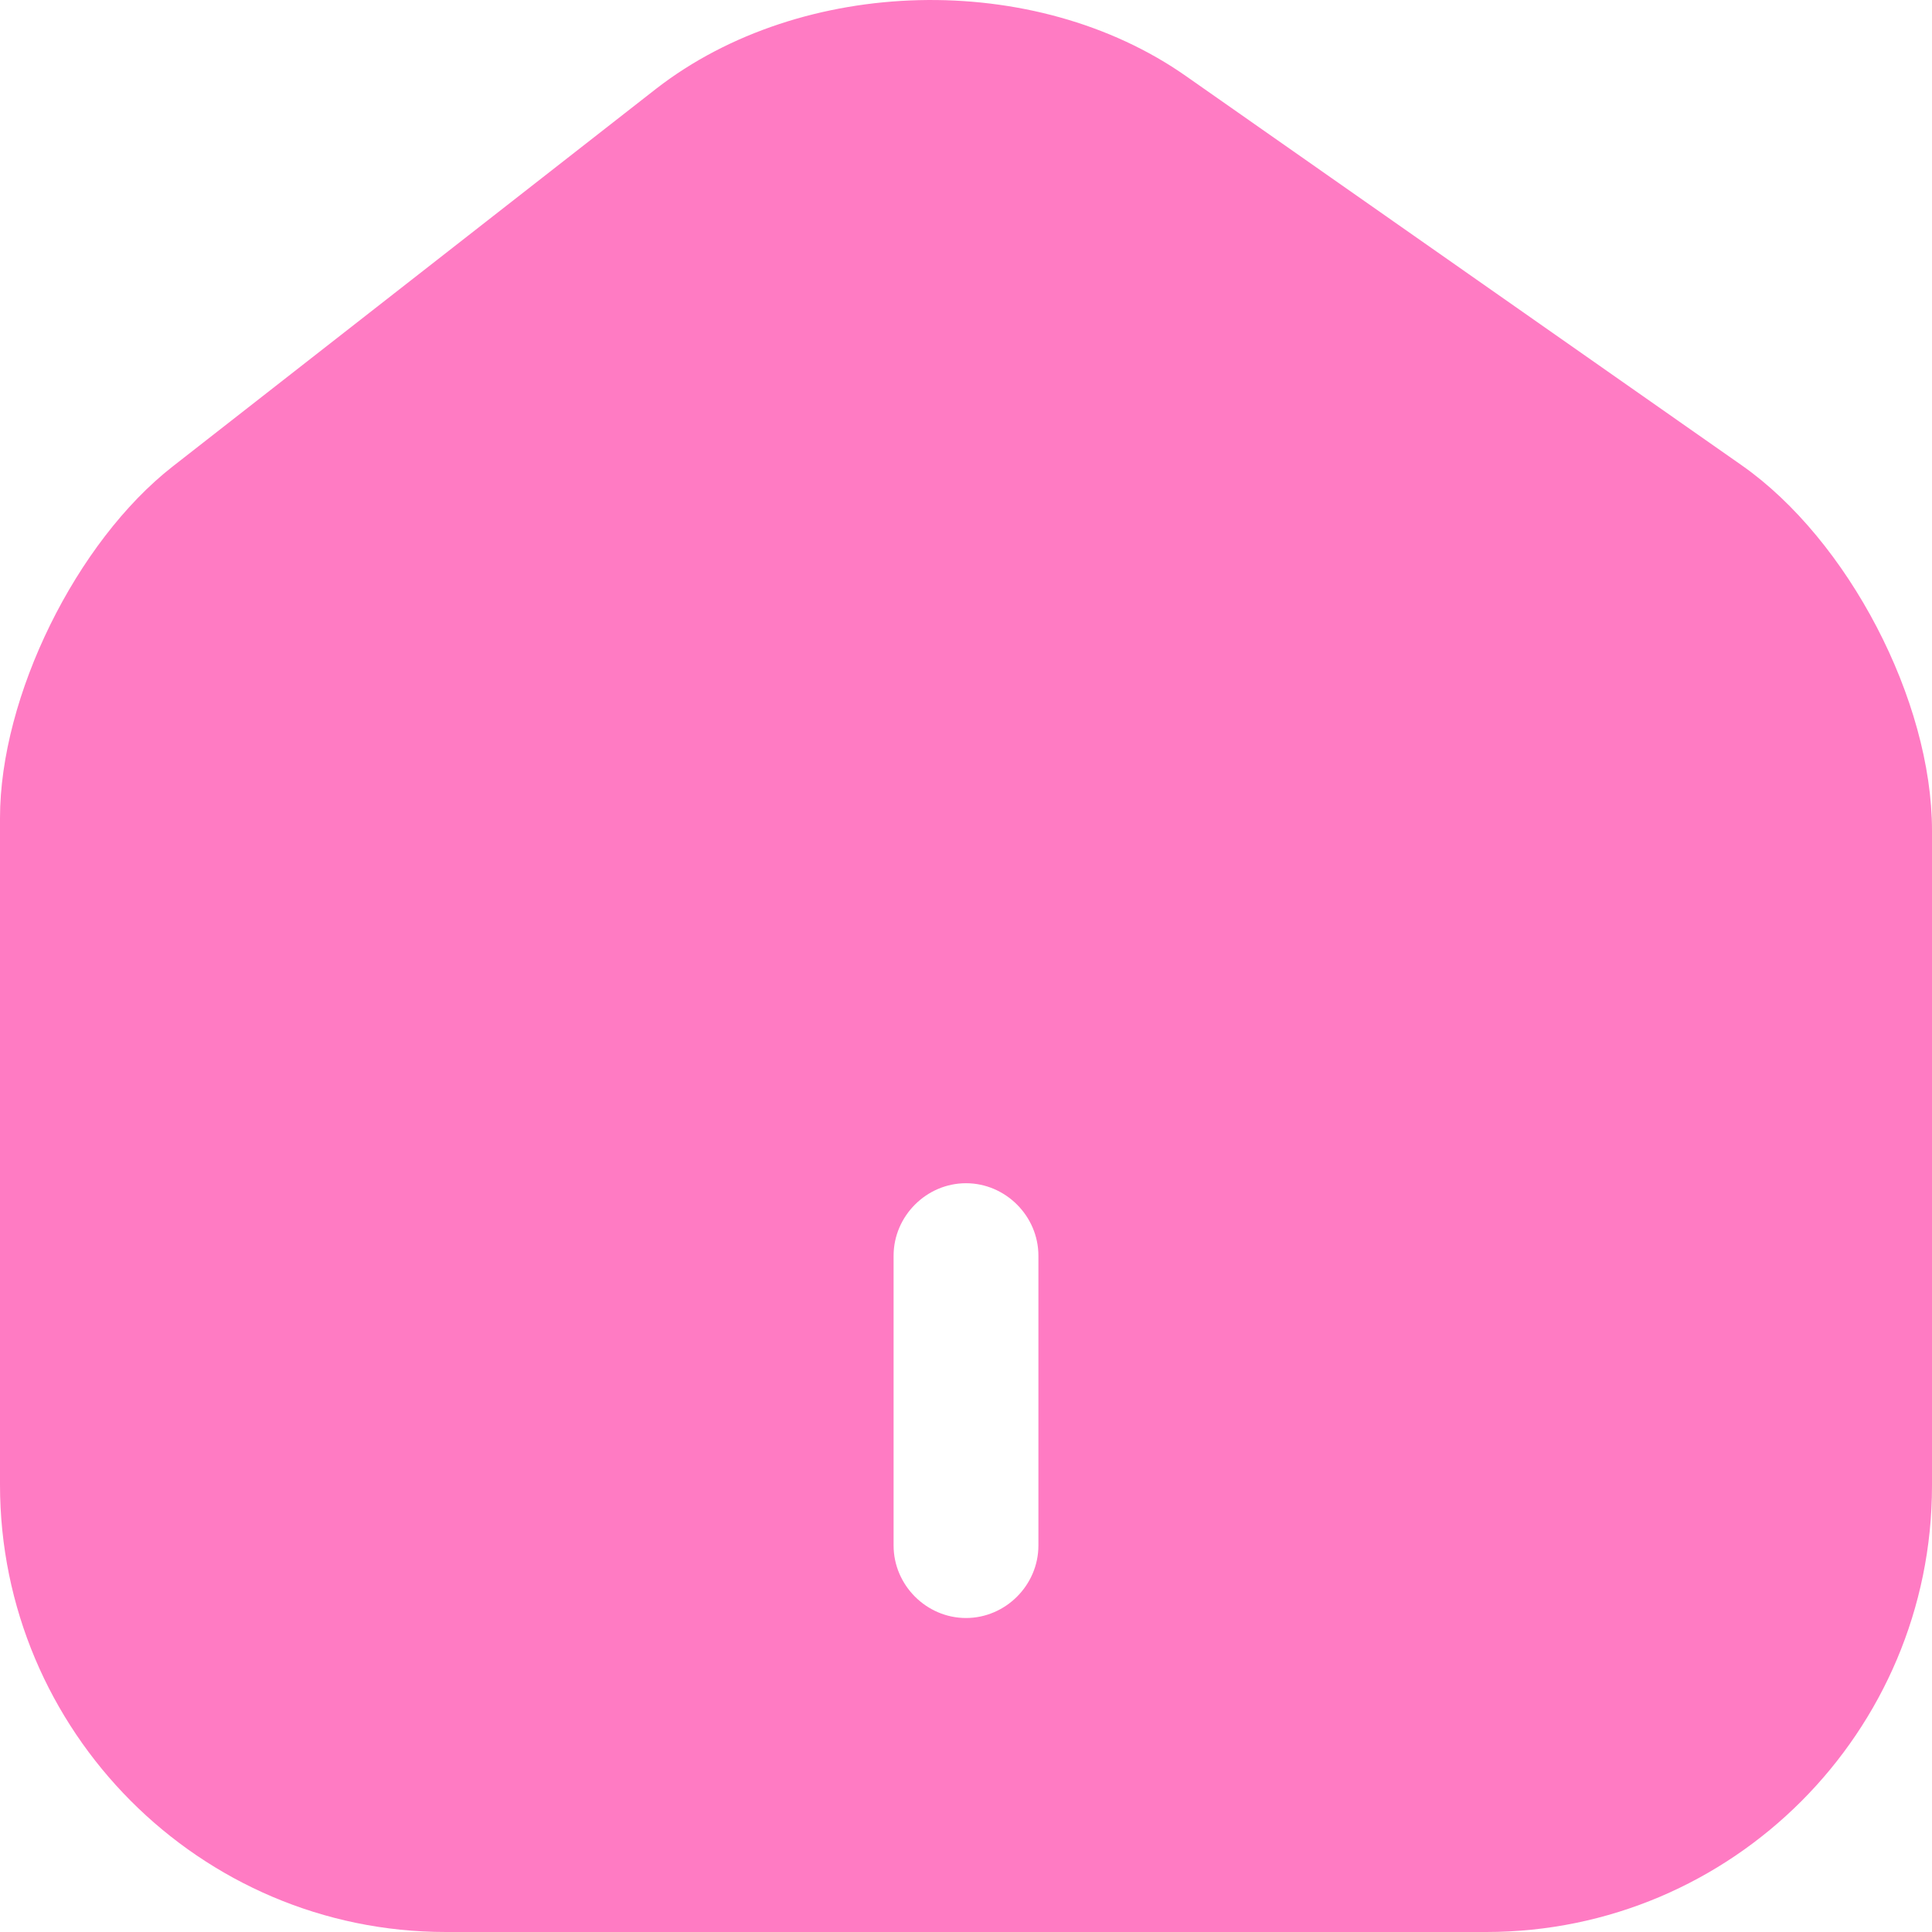 <svg width="23" height="23" viewBox="0 0 23 23" fill="none" xmlns="http://www.w3.org/2000/svg">
<path d="M20.737 5.541L14.119 0.906C12.316 -0.359 9.547 -0.29 7.812 1.056L2.056 5.553C0.908 6.45 0 8.29 0 9.739V17.675C0 20.608 2.378 23 5.308 23H17.692C20.622 23 23 20.619 23 17.686V9.888C23 8.336 22 6.427 20.737 5.541ZM12.362 18.399C12.362 18.871 11.971 19.262 11.5 19.262C11.029 19.262 10.638 18.871 10.638 18.399V14.949C10.638 14.477 11.029 14.086 11.5 14.086C11.971 14.086 12.362 14.477 12.362 14.949V18.399Z" fill="#FF7BC3"/>
</svg>
